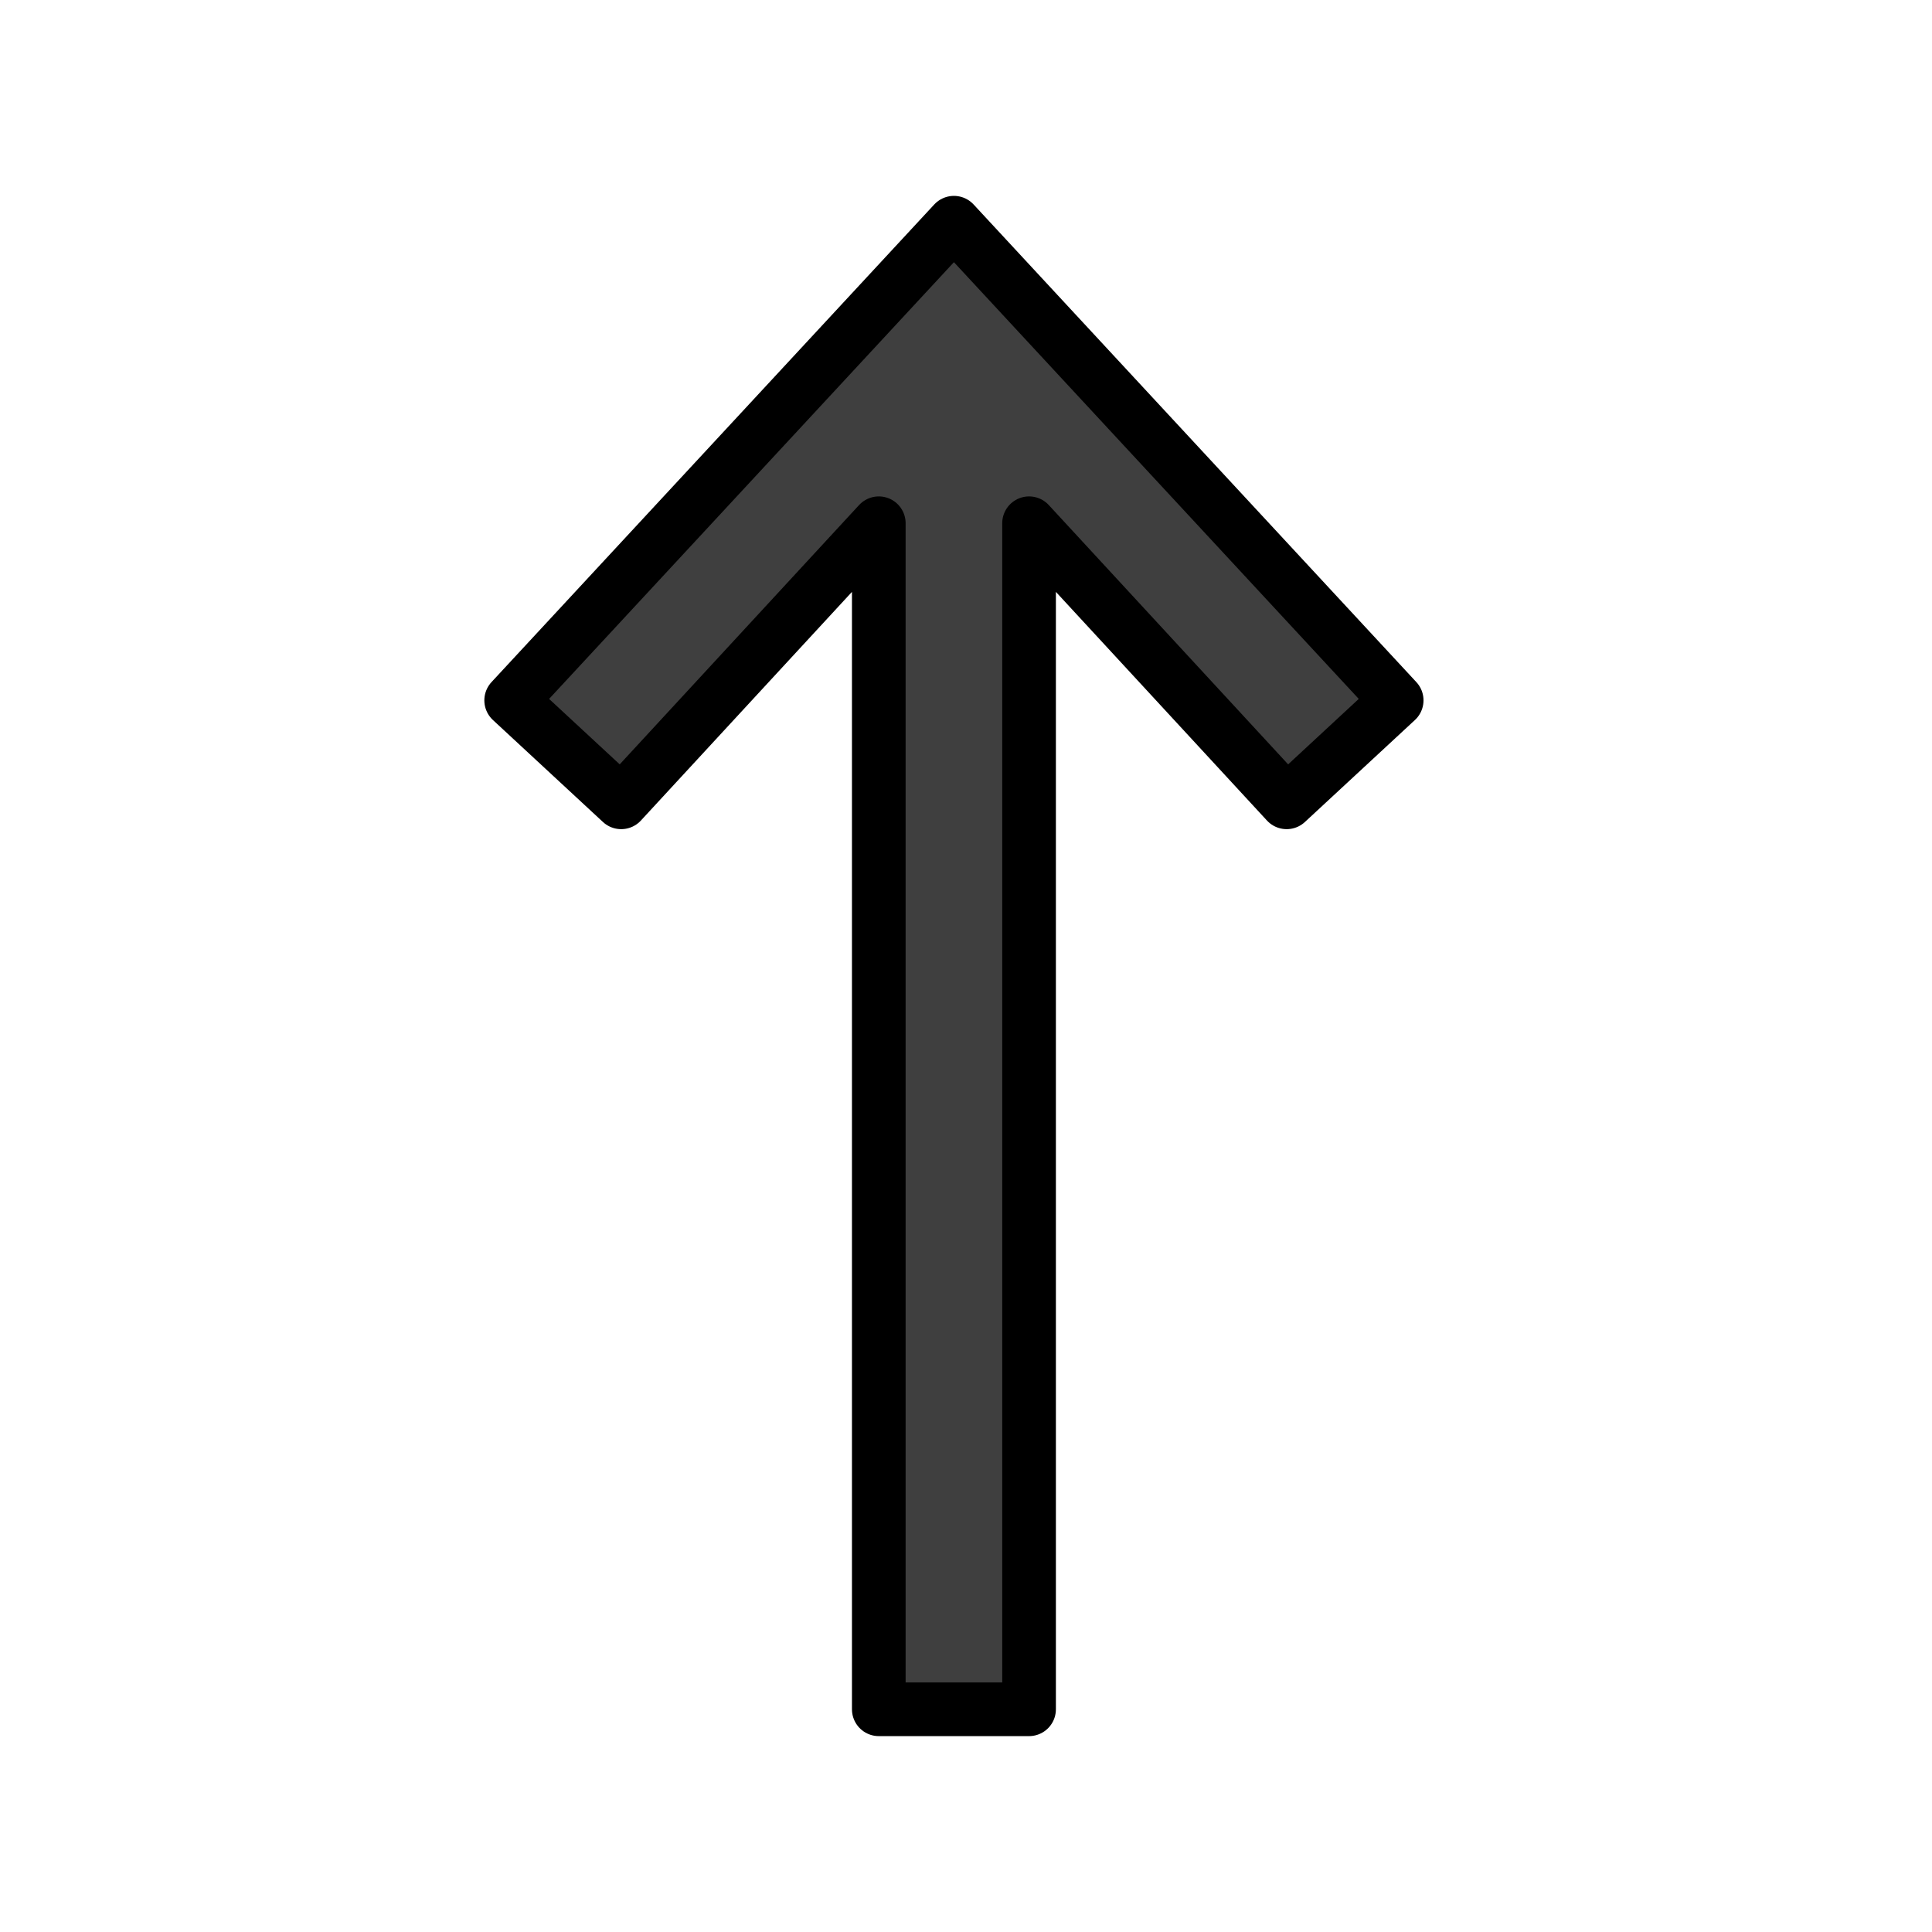 <svg xmlns="http://www.w3.org/2000/svg" viewBox="0 0 72 72">
  <title>2B06</title>
  <g id="emoji">
    <g id="color">
      <polygon id="_" data-name="⬆️" points="19.05 26.1 35.55 8.3 52.05 26.1 47.95 29.9 38.35 19.5 38.35 63.7 32.75 63.7 32.75 19.5 23.15 29.9 19.05 26.1" fill="#3f3f3f"></polygon>
    </g>
    <g id="line">
      <polygon id="_2" data-name="⬆️" points="19.05 26.1 35.55 8.3 52.05 26.1 47.95 29.9 38.35 19.5 38.35 63.7 32.75 63.7 32.75 19.5 23.15 29.9 19.05 26.1" fill="none" stroke="#000" stroke-linecap="round" stroke-linejoin="round" stroke-width="2"></polygon>
    </g>
  </g>
</svg>